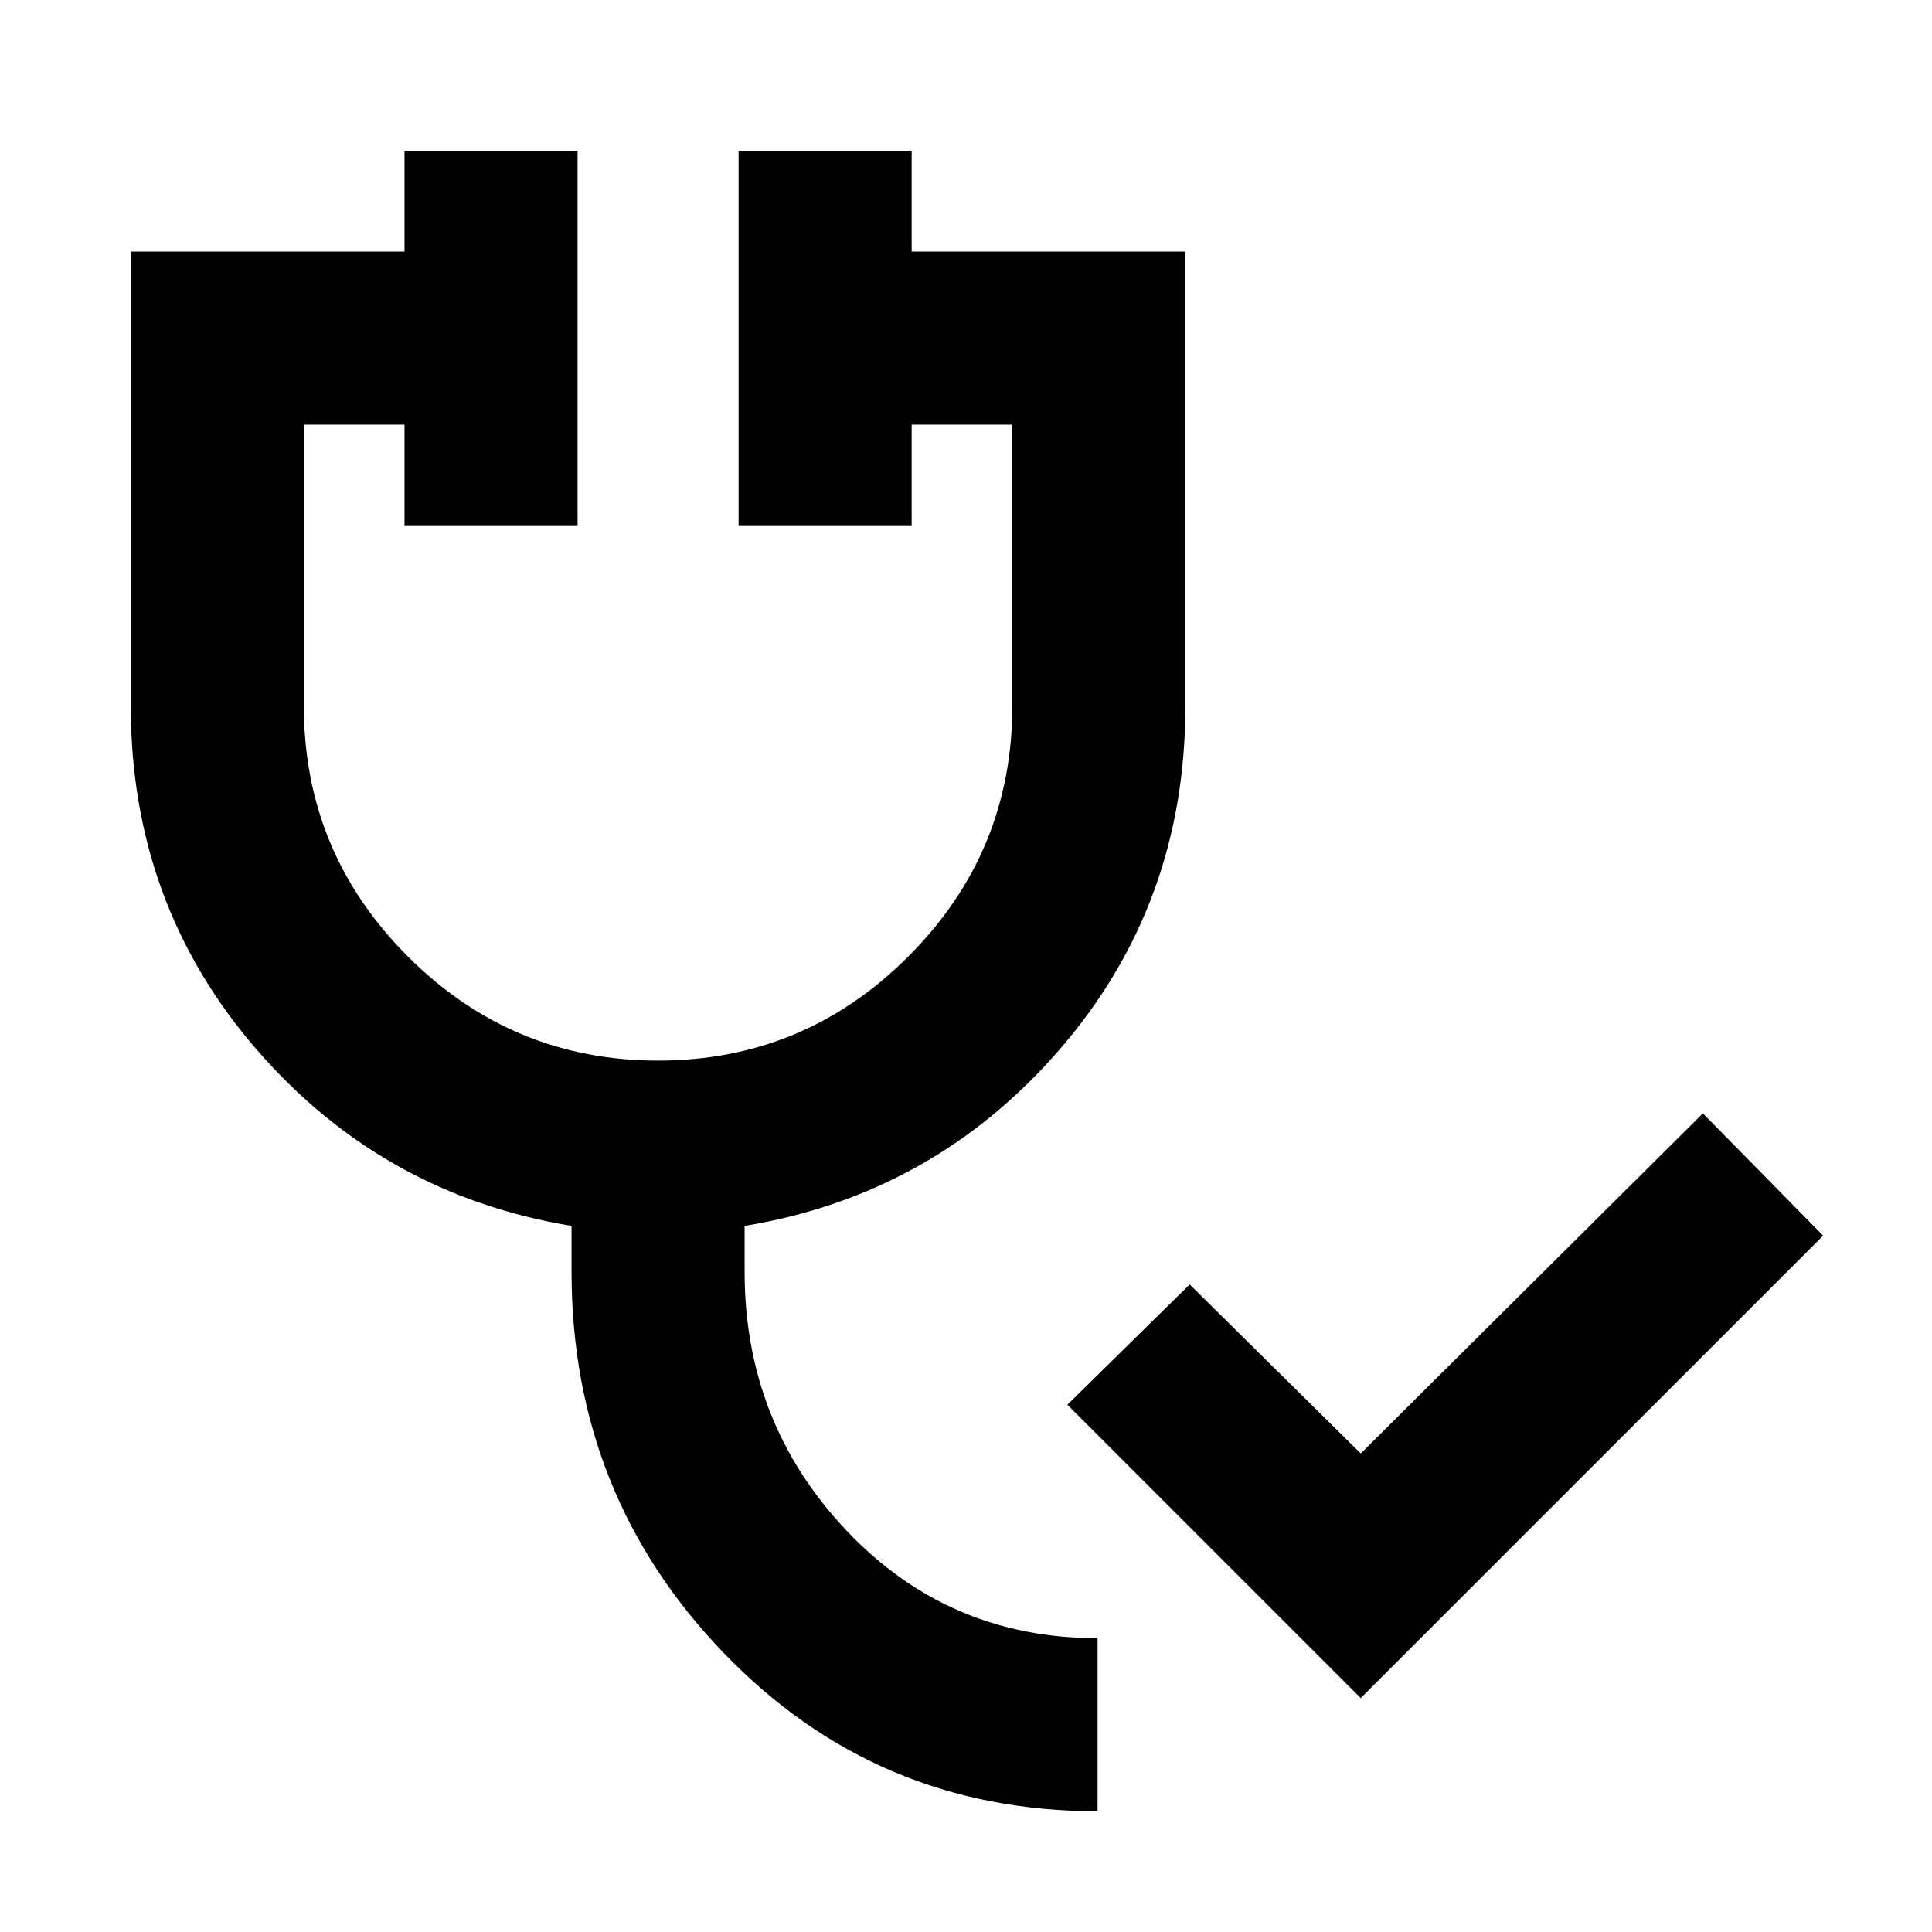 <svg xmlns="http://www.w3.org/2000/svg" height="24" viewBox="0 -960 960 960" width="24"><path d="M676.15-116.23 530.38-262l60.77-59.77 85 84 170-169L905.92-346 676.15-116.23ZM545.38-60q-109.92 0-185.65-78.54T284-328v-22.85q-94-15.53-156.5-87.66T65-609v-226h136v-50h86v186h-86v-50h-50v140q0 72.6 51.7 124.3T327-433q72.6 0 124.3-51.7T503-609v-140h-50v50h-86v-186h86v50h136v226q0 98.36-62.5 170.49Q464-366.38 370-350.85V-328q0 75 50.61 128.5T545.38-146v86Z"/></svg>